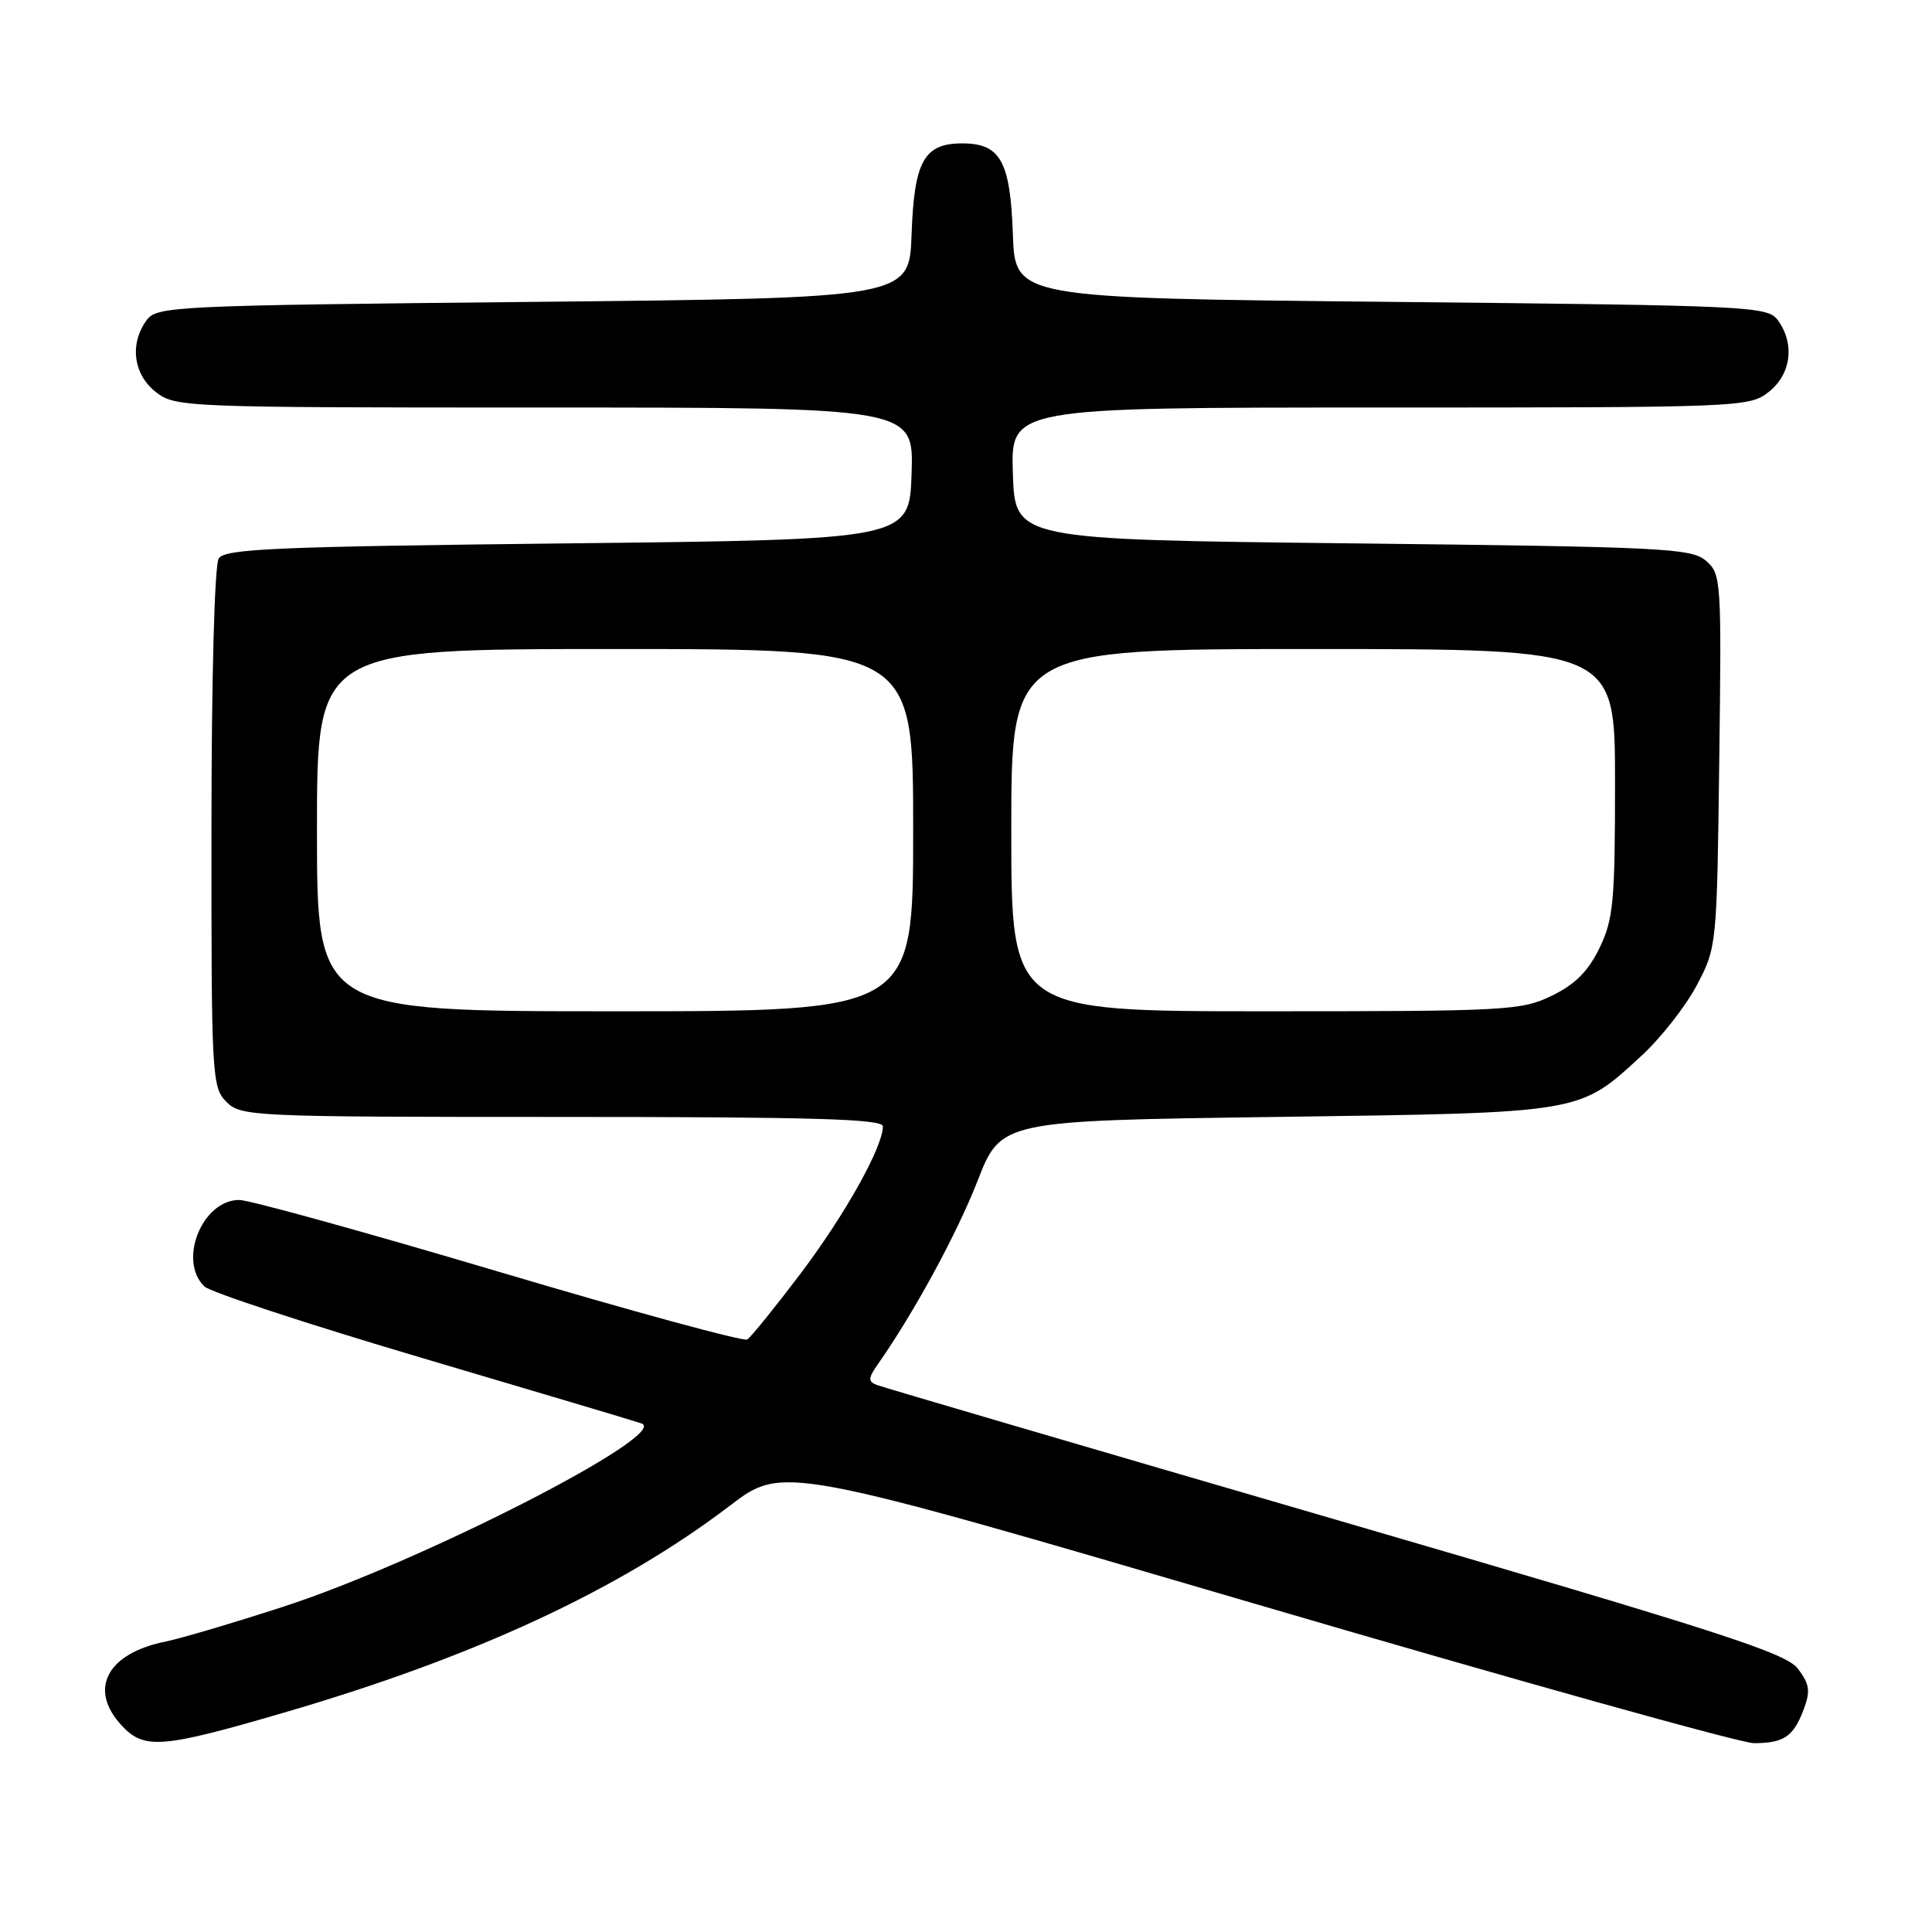 <?xml version="1.0" encoding="UTF-8" standalone="no"?>
<!DOCTYPE svg PUBLIC "-//W3C//DTD SVG 1.1//EN" "http://www.w3.org/Graphics/SVG/1.1/DTD/svg11.dtd" >
<svg xmlns="http://www.w3.org/2000/svg" xmlns:xlink="http://www.w3.org/1999/xlink" version="1.1" viewBox="0 0 256 256">
 <g >
 <path fill="currentColor"
d=" M 37.60 226.94 C 62.88 219.57 82.11 210.64 96.74 199.49 C 103.75 194.16 103.75 194.16 166.53 212.58 C 201.07 222.71 230.71 230.99 232.41 230.98 C 236.38 230.96 237.62 230.13 238.99 226.53 C 239.91 224.10 239.79 223.19 238.26 221.14 C 236.67 219.02 228.21 216.29 176.99 201.36 C 144.31 191.84 116.94 183.81 116.17 183.51 C 115.00 183.06 115.03 182.61 116.34 180.74 C 121.12 173.92 126.77 163.53 129.52 156.50 C 132.64 148.50 132.64 148.50 169.07 148.00 C 209.95 147.44 209.17 147.57 217.53 139.87 C 220.09 137.51 223.38 133.31 224.84 130.54 C 227.48 125.53 227.50 125.33 227.81 100.79 C 228.12 76.76 228.07 76.04 226.03 74.29 C 224.10 72.64 220.35 72.46 179.22 72.00 C 134.50 71.50 134.50 71.50 134.21 62.75 C 133.92 54.00 133.92 54.00 182.83 54.00 C 230.79 54.00 231.78 53.96 234.37 51.93 C 237.34 49.59 237.85 45.55 235.58 42.44 C 234.22 40.58 232.20 40.48 184.33 40.00 C 134.50 39.50 134.50 39.50 134.21 31.03 C 133.87 21.35 132.56 19.00 127.50 19.00 C 122.44 19.00 121.13 21.35 120.79 31.03 C 120.50 39.50 120.50 39.50 70.67 40.00 C 22.80 40.48 20.78 40.58 19.42 42.44 C 17.15 45.55 17.66 49.59 20.63 51.93 C 23.22 53.96 24.21 54.00 72.17 54.00 C 121.08 54.00 121.08 54.00 120.79 62.75 C 120.50 71.50 120.50 71.50 75.21 72.00 C 36.42 72.43 29.79 72.72 28.98 74.00 C 28.43 74.87 28.02 89.93 28.02 109.75 C 28.00 142.68 28.08 144.08 30.00 146.00 C 31.94 147.94 33.33 148.00 74.50 148.00 C 107.84 148.00 117.00 148.27 116.99 149.25 C 116.97 152.01 111.97 160.95 106.10 168.73 C 102.68 173.25 99.49 177.20 99.01 177.49 C 98.53 177.79 83.72 173.75 66.11 168.52 C 48.49 163.28 33.01 159.00 31.70 159.00 C 26.79 159.00 23.55 167.05 27.08 170.46 C 27.86 171.21 40.88 175.49 56.00 179.96 C 71.12 184.43 84.17 188.32 85.00 188.61 C 88.98 189.99 55.73 207.01 37.50 212.91 C 30.90 215.05 23.93 217.11 22.00 217.50 C 14.13 219.07 11.64 223.86 16.17 228.69 C 19.13 231.84 21.48 231.65 37.60 226.94 Z  M 42.00 110.00 C 42.00 86.00 42.00 86.00 81.50 86.00 C 121.00 86.00 121.00 86.00 121.00 110.00 C 121.00 134.00 121.00 134.00 81.50 134.00 C 42.00 134.00 42.00 134.00 42.00 110.00 Z  M 134.00 110.00 C 134.00 86.00 134.00 86.00 174.00 86.00 C 214.00 86.00 214.00 86.00 214.00 103.68 C 214.00 119.50 213.78 121.82 211.94 125.62 C 210.44 128.71 208.71 130.44 205.62 131.94 C 201.59 133.90 199.65 134.00 167.68 134.00 C 134.00 134.00 134.00 134.00 134.00 110.00 Z "/>
</g>
</svg>